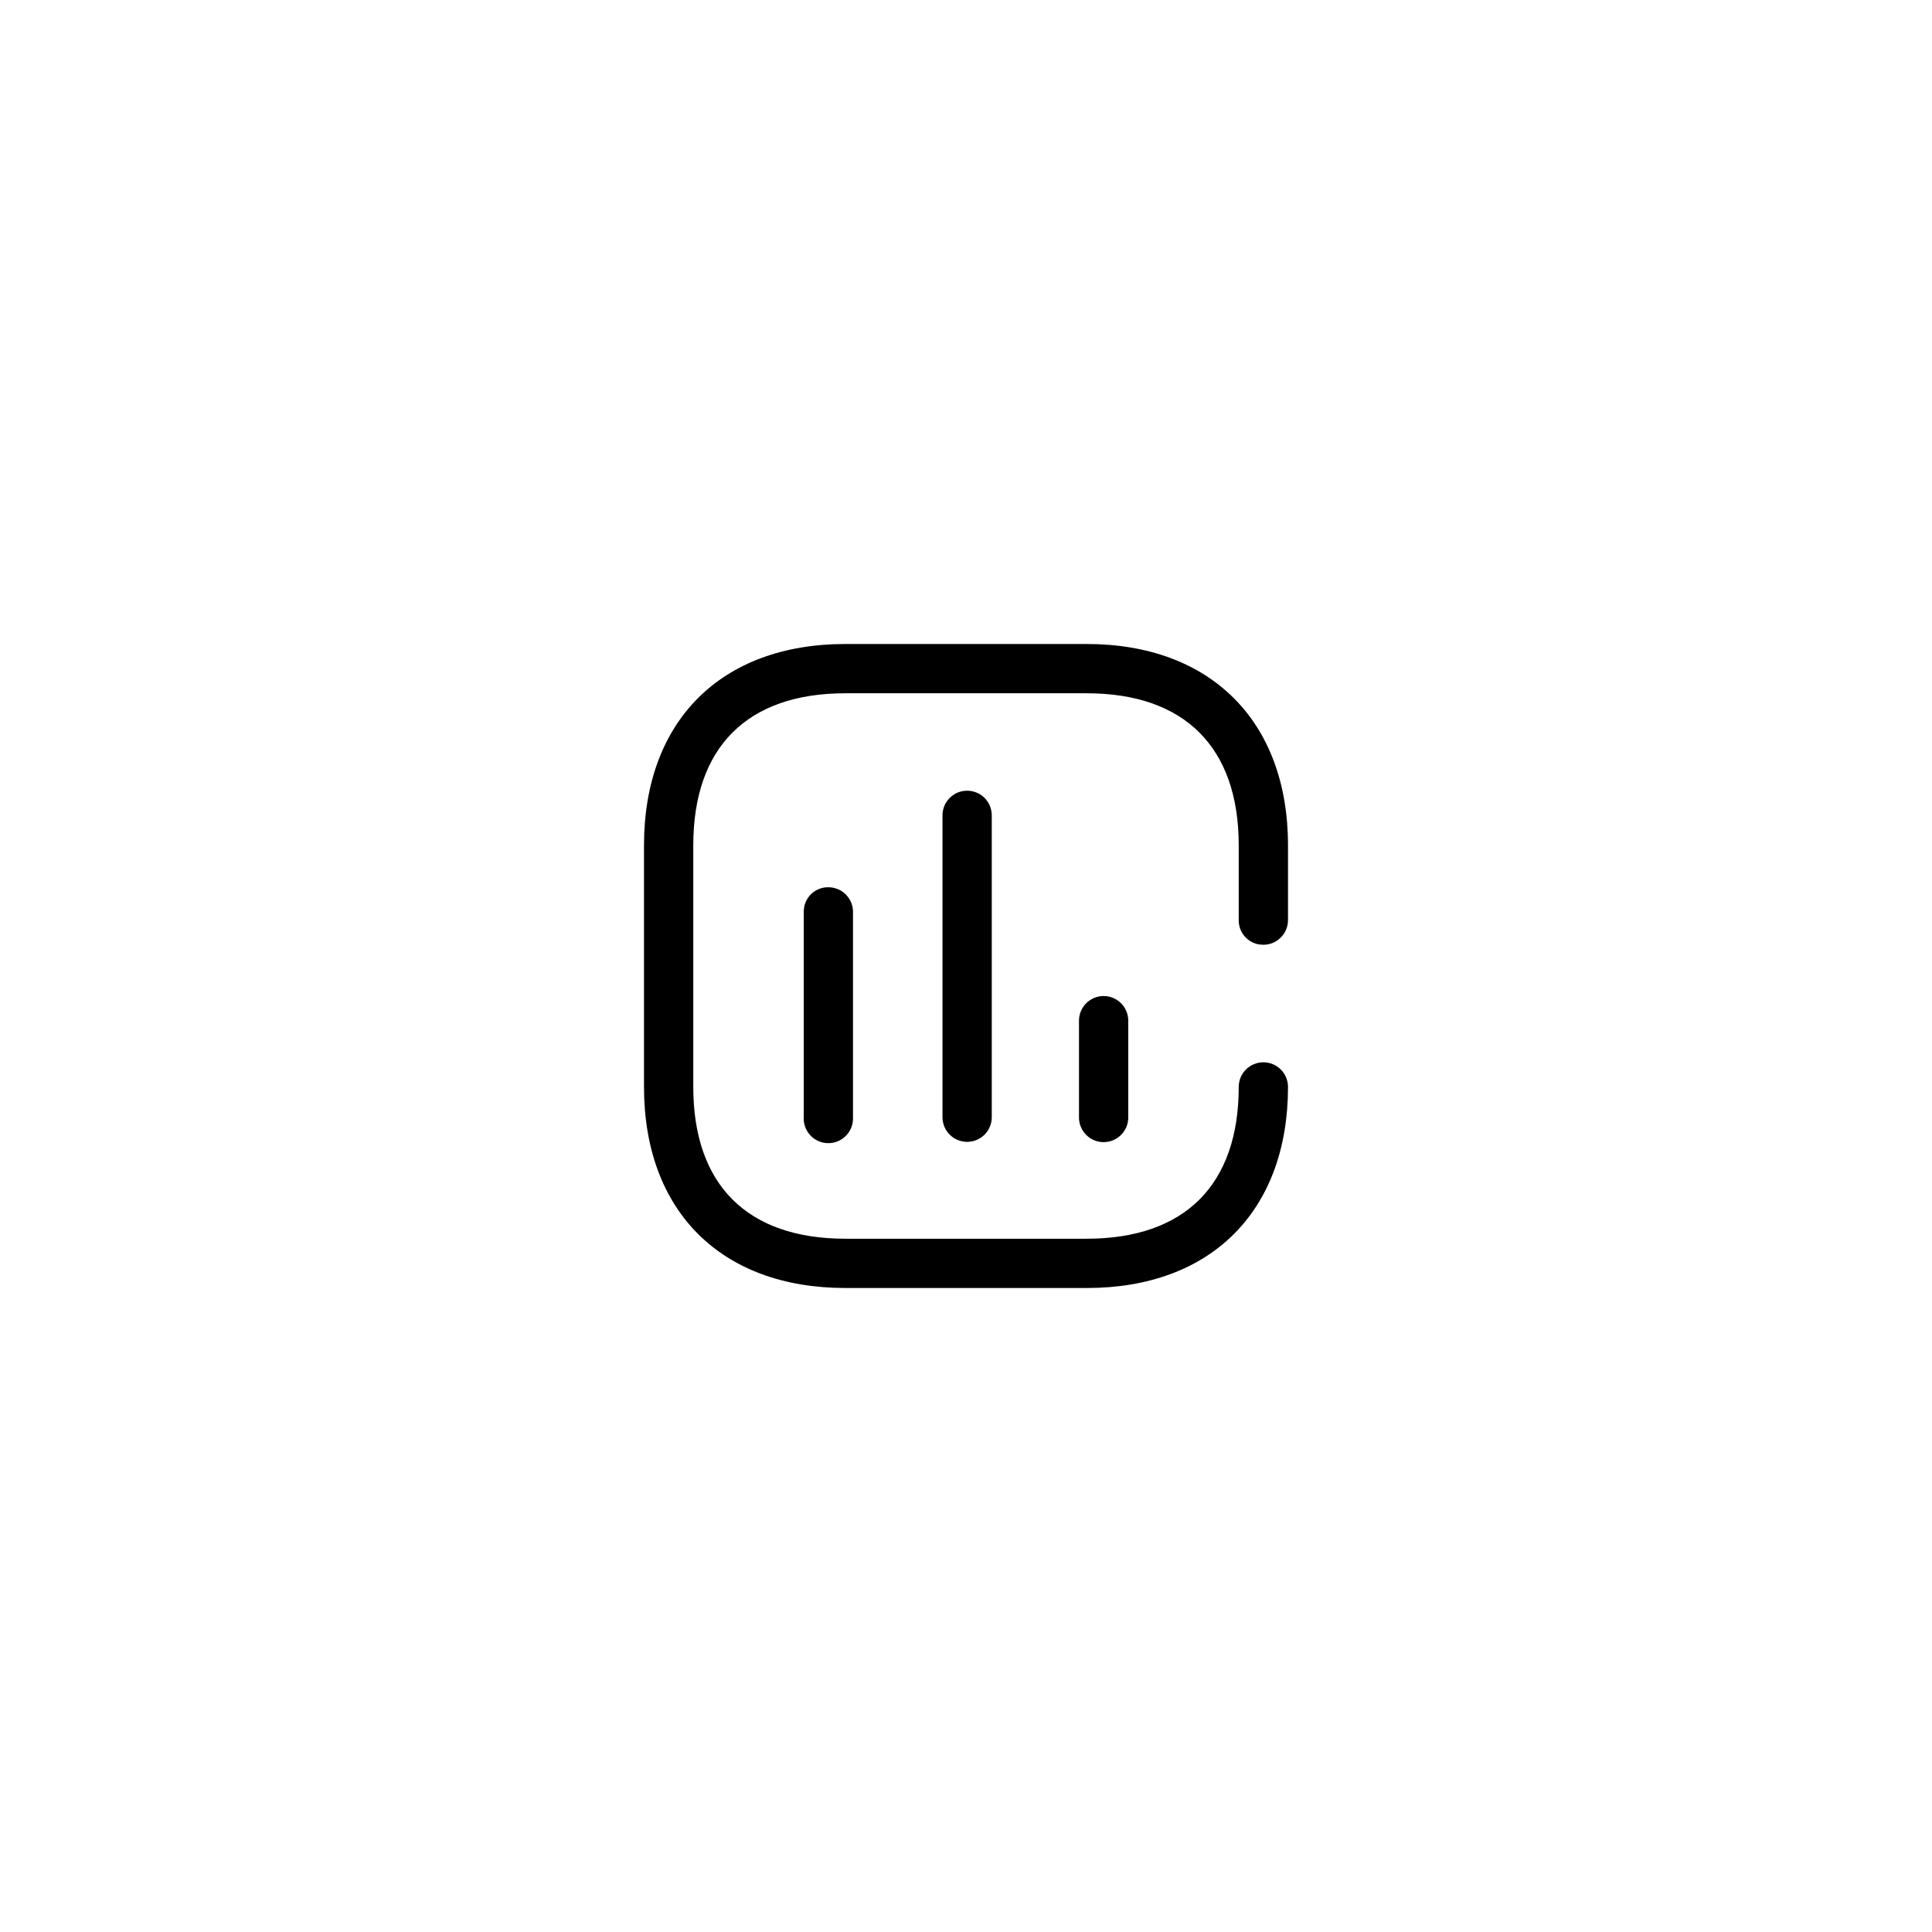 <svg width="180" height="180" viewBox="0 0 180 180" fill="none" xmlns="http://www.w3.org/2000/svg">
<g clip-path="url(#clip0_21607_498)" filter="url(#filter0_d_21607_498)">
<path d="M101.241 55C112.771 55 120 62.177 120 73.759V80.726L119.979 81.037C119.904 81.587 119.632 82.09 119.213 82.455C118.795 82.82 118.259 83.021 117.704 83.021H117.679L117.315 82.993C116.774 82.905 116.283 82.624 115.933 82.203C115.582 81.781 115.396 81.247 115.409 80.699V73.759C115.409 64.63 110.37 59.591 101.241 59.591H78.759C69.605 59.591 64.591 64.63 64.591 73.759V96.266C64.591 105.395 69.63 110.409 78.759 110.409H101.241C110.395 110.409 115.409 105.37 115.409 96.266C115.409 95.658 115.65 95.074 116.081 94.643C116.512 94.213 117.095 93.971 117.704 93.971C118.313 93.971 118.897 94.213 119.328 94.643C119.758 95.074 120 95.658 120 96.266C120 107.823 112.823 115 101.266 115H78.759C67.177 115 60 107.823 60 96.266V73.759C60 62.177 67.177 55 78.759 55H101.241ZM77.256 77.665C77.557 77.675 77.854 77.745 78.129 77.869C78.403 77.994 78.651 78.172 78.856 78.392C79.062 78.613 79.223 78.872 79.328 79.155C79.434 79.437 79.483 79.738 79.472 80.04V99.222C79.47 99.529 79.407 99.833 79.285 100.115C79.164 100.397 78.987 100.652 78.766 100.865C78.544 101.078 78.282 101.244 77.995 101.354C77.708 101.464 77.402 101.515 77.095 101.504C76.788 101.493 76.487 101.421 76.208 101.292C75.929 101.163 75.679 100.979 75.473 100.751C75.267 100.523 75.108 100.257 75.007 99.966C74.905 99.677 74.863 99.369 74.883 99.062V79.854L74.924 79.496C75.028 78.961 75.321 78.482 75.749 78.146C76.178 77.809 76.713 77.639 77.257 77.665H77.256ZM90.106 68.668C90.714 68.668 91.298 68.909 91.729 69.34C92.159 69.77 92.401 70.354 92.401 70.963V99.088C92.401 99.697 92.159 100.281 91.729 100.712C91.298 101.142 90.714 101.384 90.106 101.384C89.497 101.384 88.913 101.142 88.482 100.712C88.052 100.281 87.81 99.697 87.81 99.088V70.963C87.81 70.354 88.052 69.77 88.482 69.34C88.913 68.909 89.497 68.668 90.106 68.668ZM102.823 87.797C103.431 87.798 104.015 88.039 104.445 88.47C104.875 88.9 105.117 89.483 105.117 90.092V99.062C105.124 99.368 105.07 99.672 104.958 99.957C104.845 100.241 104.677 100.501 104.464 100.719C104.25 100.938 103.994 101.112 103.713 101.23C103.431 101.349 103.128 101.41 102.822 101.41C102.516 101.41 102.213 101.349 101.932 101.23C101.65 101.112 101.394 100.938 101.181 100.719C100.967 100.501 100.799 100.241 100.687 99.957C100.574 99.672 100.52 99.368 100.527 99.062V90.092C100.527 89.79 100.586 89.492 100.702 89.213C100.817 88.935 100.986 88.682 101.199 88.469C101.413 88.256 101.666 88.087 101.944 87.972C102.223 87.856 102.521 87.797 102.823 87.797Z" fill="black"/>
</g>
<defs>
<filter id="filter0_d_21607_498" x="0" y="0" width="180" height="180" filterUnits="userSpaceOnUse" color-interpolation-filters="sRGB">
<feFlood flood-opacity="0" result="BackgroundImageFix"/>
<feColorMatrix in="SourceAlpha" type="matrix" values="0 0 0 0 0 0 0 0 0 0 0 0 0 0 0 0 0 0 127 0" result="hardAlpha"/>
<feOffset dy="5"/>
<feGaussianBlur stdDeviation="30"/>
<feComposite in2="hardAlpha" operator="out"/>
<feColorMatrix type="matrix" values="0 0 0 0 0 0 0 0 0 0 0 0 0 0 0 0 0 0 0.05 0"/>
<feBlend mode="normal" in2="BackgroundImageFix" result="effect1_dropShadow_21607_498"/>
<feBlend mode="normal" in="SourceGraphic" in2="effect1_dropShadow_21607_498" result="shape"/>
</filter>
<clipPath id="clip0_21607_498">
<rect width="60" height="60" fill="white" transform="translate(60 55)"/>
</clipPath>
</defs>
</svg>
